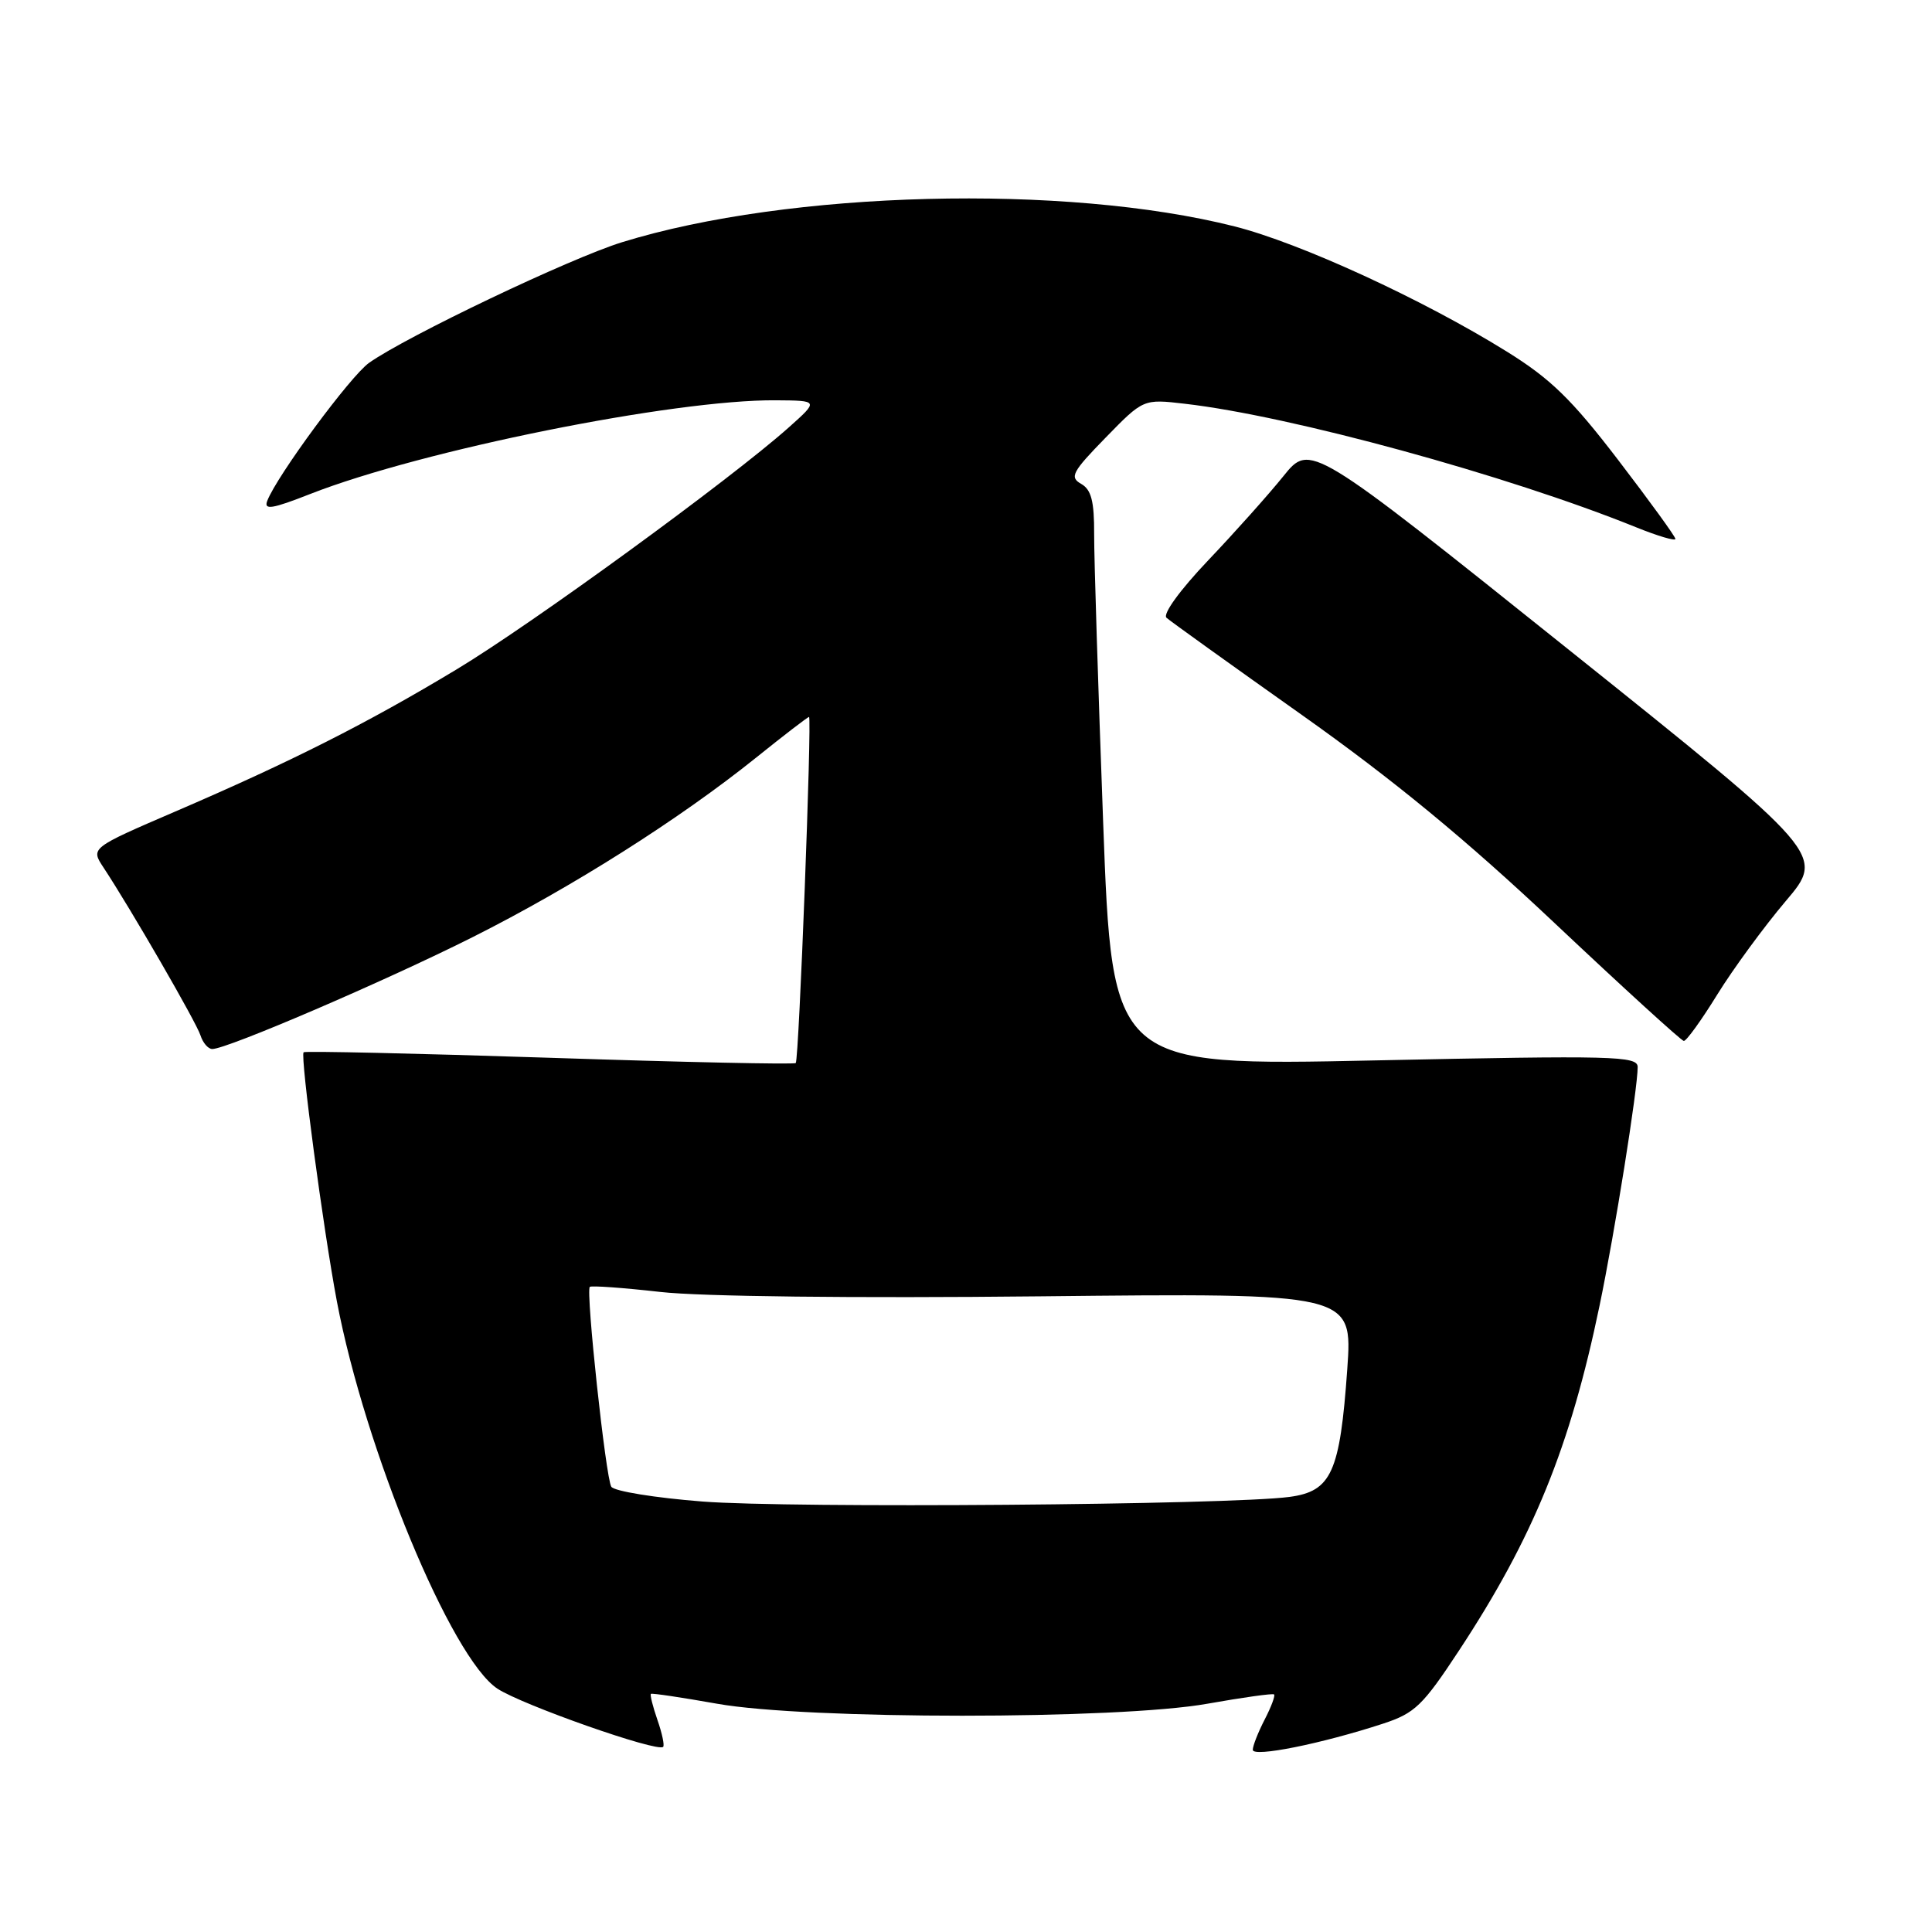 <?xml version="1.0" encoding="UTF-8" standalone="no"?>
<!DOCTYPE svg PUBLIC "-//W3C//DTD SVG 1.1//EN" "http://www.w3.org/Graphics/SVG/1.1/DTD/svg11.dtd" >
<svg xmlns="http://www.w3.org/2000/svg" xmlns:xlink="http://www.w3.org/1999/xlink" version="1.1" viewBox="0 0 256 256">
 <g >
 <path fill="currentColor"
d=" M 183.24 228.40 C 187.49 227.01 188.52 226.01 193.35 218.67 C 203.16 203.76 208.06 191.73 211.95 173.00 C 213.97 163.30 217.00 144.31 217.00 141.39 C 217.00 139.92 213.90 139.84 182.18 140.51 C 147.37 141.25 147.37 141.25 146.17 108.87 C 145.51 91.07 144.97 73.93 144.98 70.80 C 145.00 66.40 144.60 64.87 143.25 64.11 C 141.70 63.23 142.07 62.53 146.50 57.99 C 151.50 52.86 151.50 52.86 157.00 53.50 C 171.02 55.11 199.70 62.96 216.75 69.85 C 219.64 71.02 222.00 71.72 222.00 71.41 C 222.00 71.10 218.58 66.39 214.40 60.93 C 208.24 52.89 205.45 50.18 199.65 46.58 C 188.52 39.66 172.28 32.20 163.59 30.00 C 141.17 24.33 104.52 25.27 82.44 32.09 C 75.57 34.21 53.91 44.54 48.90 48.08 C 46.44 49.82 36.69 63.04 35.41 66.37 C 34.93 67.62 36.06 67.44 41.12 65.45 C 55.93 59.65 89.25 52.94 102.78 53.04 C 108.50 53.08 108.50 53.08 104.50 56.65 C 96.83 63.49 70.43 82.73 60.48 88.71 C 48.65 95.84 38.61 100.91 23.25 107.52 C 12.01 112.36 12.01 112.36 13.70 114.93 C 17.30 120.38 26.01 135.45 26.56 137.18 C 26.88 138.18 27.58 139.00 28.13 139.00 C 30.09 139.00 50.99 130.02 62.62 124.18 C 75.81 117.55 90.03 108.55 100.20 100.38 C 103.88 97.42 107.03 95.00 107.20 95.00 C 107.60 95.00 105.87 140.40 105.44 140.86 C 105.26 141.06 90.59 140.75 72.84 140.16 C 55.09 139.58 40.41 139.25 40.23 139.43 C 39.76 139.91 42.84 162.91 44.64 172.45 C 48.39 192.17 59.80 219.71 65.90 223.75 C 69.17 225.91 87.11 232.22 87.87 231.47 C 88.07 231.27 87.73 229.66 87.11 227.89 C 86.50 226.12 86.11 224.58 86.25 224.45 C 86.39 224.33 90.33 224.92 95.00 225.75 C 106.84 227.87 148.16 227.87 160.00 225.75 C 164.68 224.92 168.65 224.36 168.82 224.52 C 169.00 224.68 168.44 226.18 167.57 227.86 C 166.71 229.53 166.00 231.33 166.00 231.86 C 166.00 232.89 175.14 231.05 183.24 228.40 Z  M 227.55 131.78 C 229.66 128.37 233.74 122.80 236.61 119.41 C 241.83 113.26 241.83 113.26 207.72 85.97 C 173.61 58.68 173.61 58.68 170.06 63.09 C 168.10 65.52 163.61 70.55 160.07 74.27 C 156.33 78.21 154.03 81.38 154.57 81.86 C 155.08 82.32 163.15 88.11 172.50 94.73 C 184.61 103.31 194.25 111.24 206.00 122.32 C 215.07 130.87 222.77 137.89 223.11 137.93 C 223.44 137.97 225.44 135.20 227.55 131.78 Z  M 93.08 198.96 C 86.80 198.47 81.37 197.59 81.00 197.00 C 80.26 195.80 77.60 171.07 78.15 170.52 C 78.34 170.33 82.55 170.63 87.50 171.19 C 92.87 171.80 113.20 172.03 137.87 171.77 C 179.23 171.33 179.23 171.33 178.52 181.42 C 177.55 195.12 176.43 197.61 170.85 198.35 C 162.92 199.41 104.70 199.87 93.08 198.96 Z "/>
</g>
</svg>